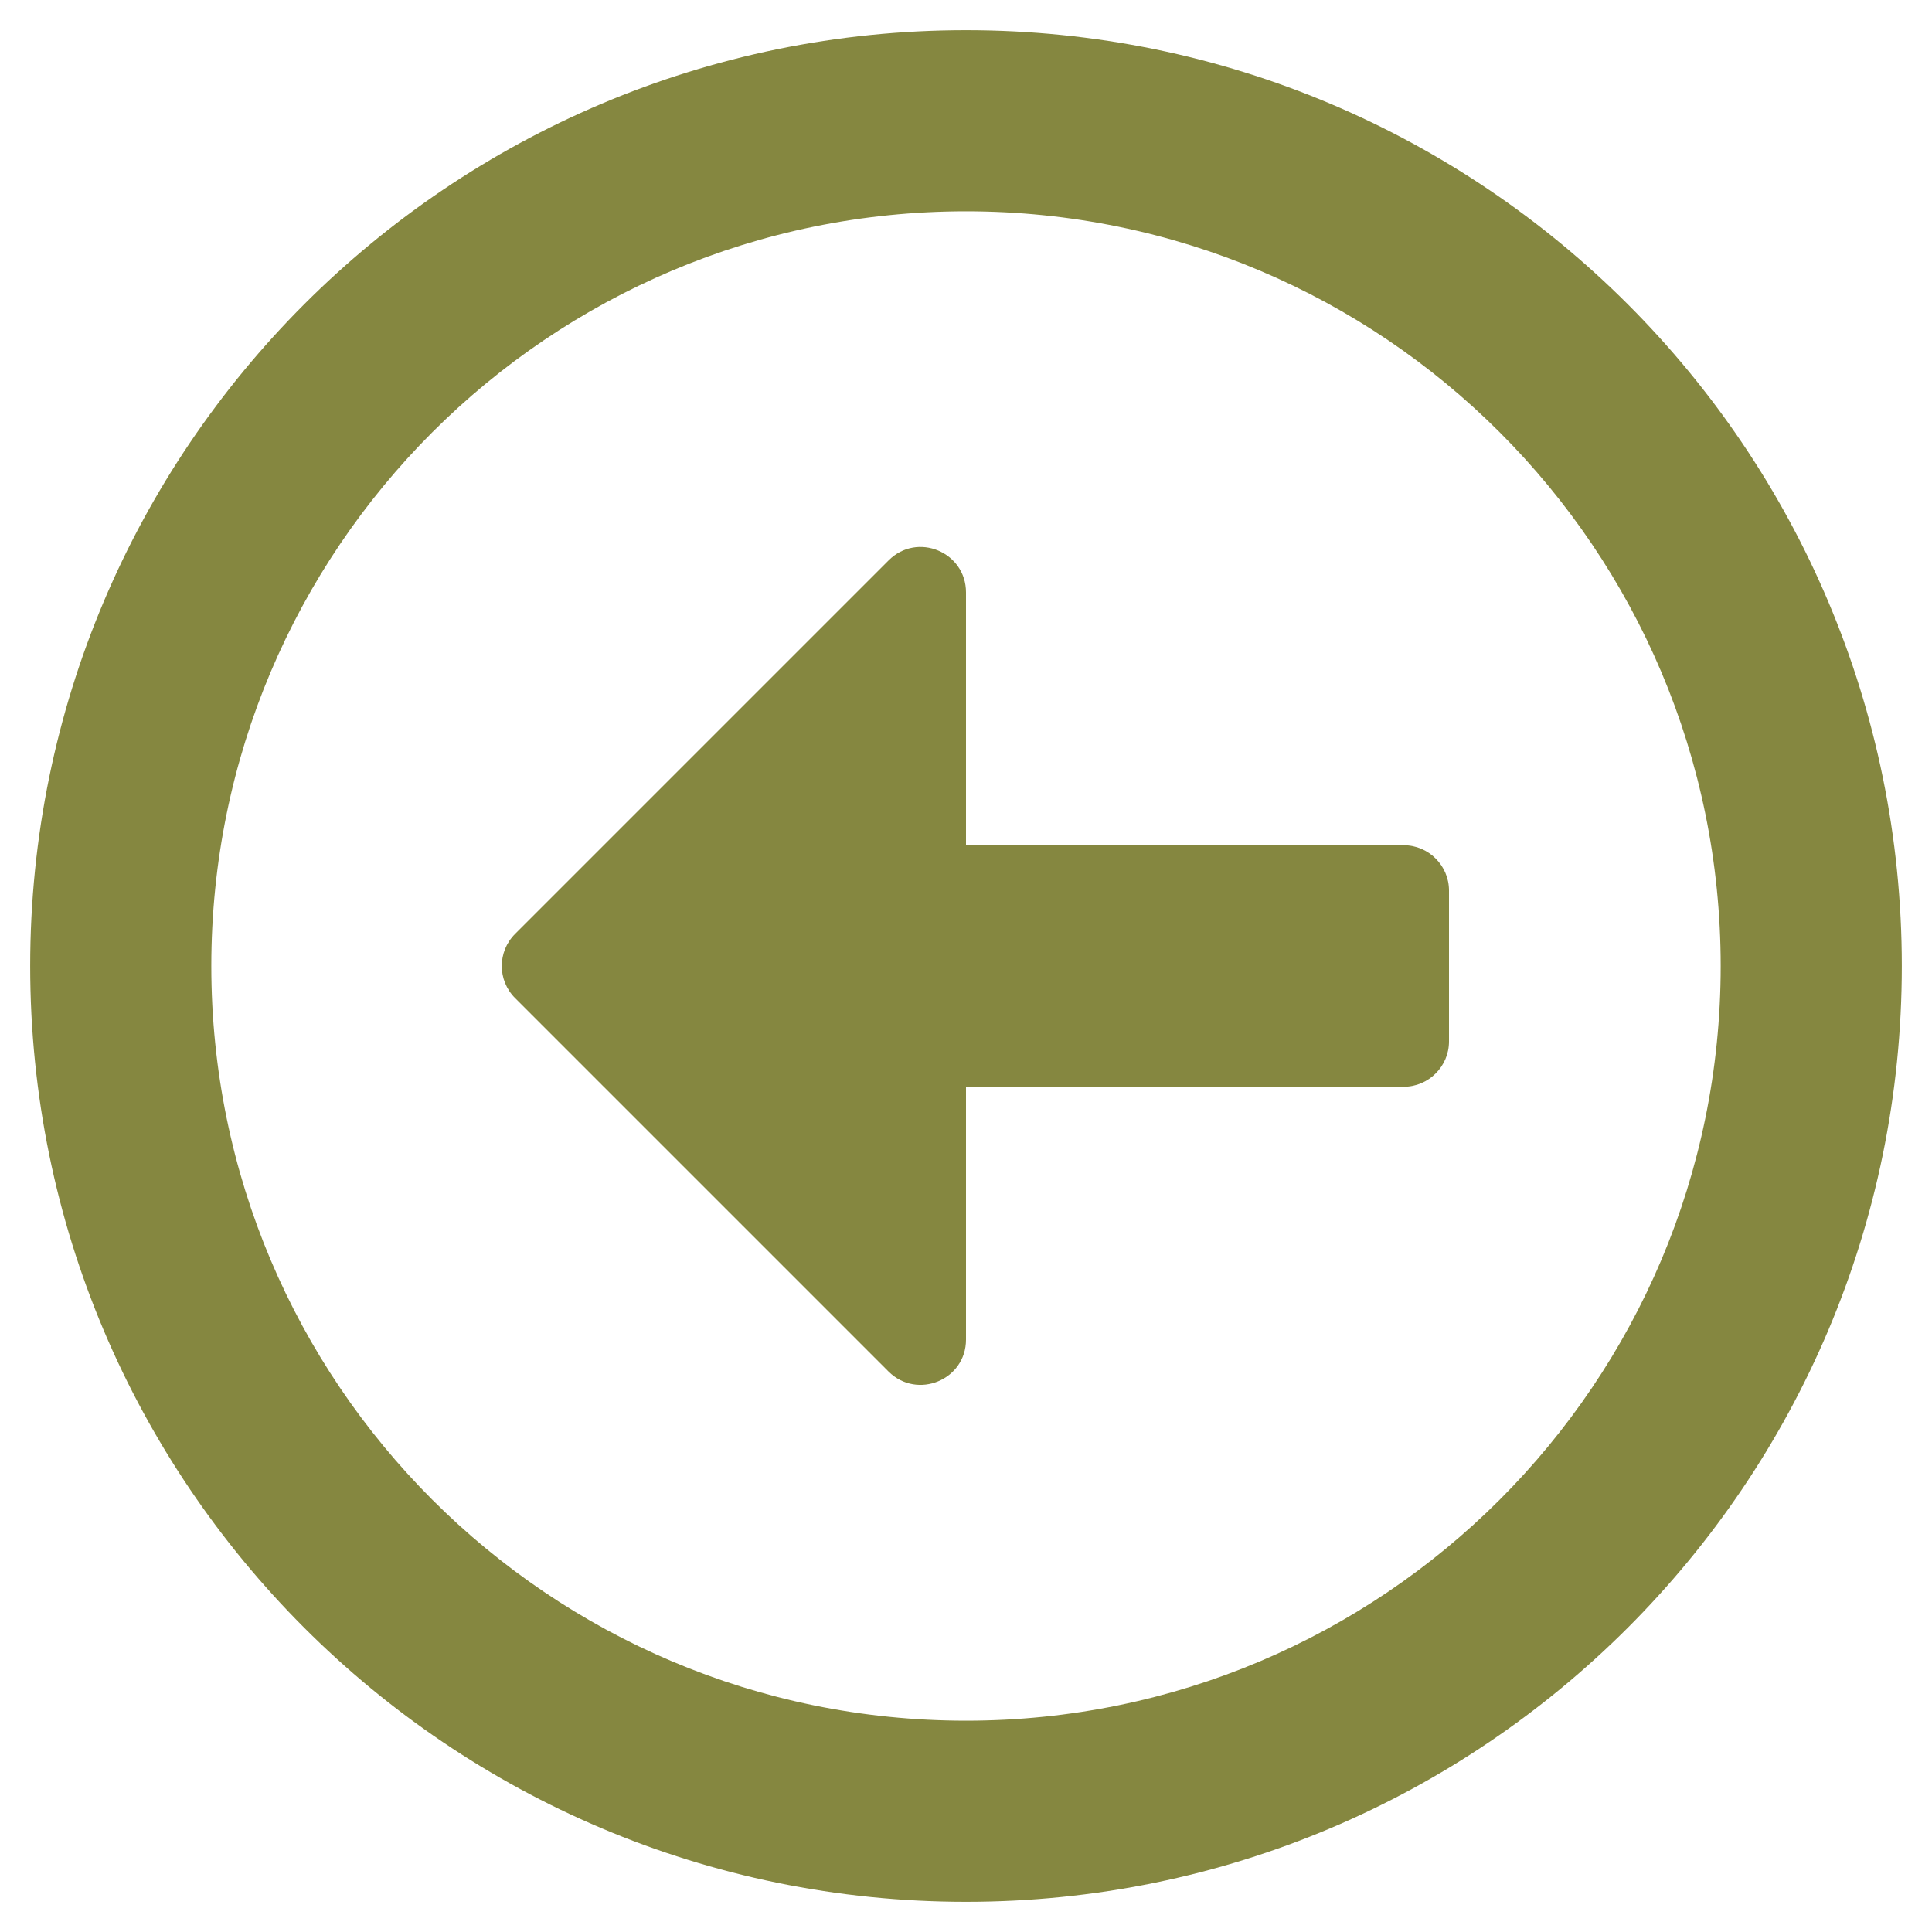 <?xml version="1.0" encoding="utf-8"?>
<!-- Generator: Adobe Illustrator 25.0.1, SVG Export Plug-In . SVG Version: 6.00 Build 0)  -->
<svg version="1.1" id="Ebene_1" focusable="false" xmlns="http://www.w3.org/2000/svg" xmlns:xlink="http://www.w3.org/1999/xlink"
	 x="0px" y="0px" viewBox="0 0 512 512" style="enable-background:new 0 0 512 512;" xml:space="preserve">
<style type="text/css">
	.st0{fill:#858740;}
</style>
<path class="st0" d="M8,256c0,137,111,248,248,248s248-111,248-248S393,8,256,8S8,119,8,256z M456,256c0,110.5-89.5,200-200,200
	S56,366.5,56,256S145.5,56,256,56S456,145.5,456,256z M384,236v40c0,6.6-5.4,12-12,12H256v67c0,10.7-12.9,16-20.5,8.5l-99-99
	c-4.7-4.7-4.7-12.3,0-17l99-99c7.6-7.6,20.5-2.2,20.5,8.5v67h116C378.6,224,384,229.4,384,236z"/>
</svg>
